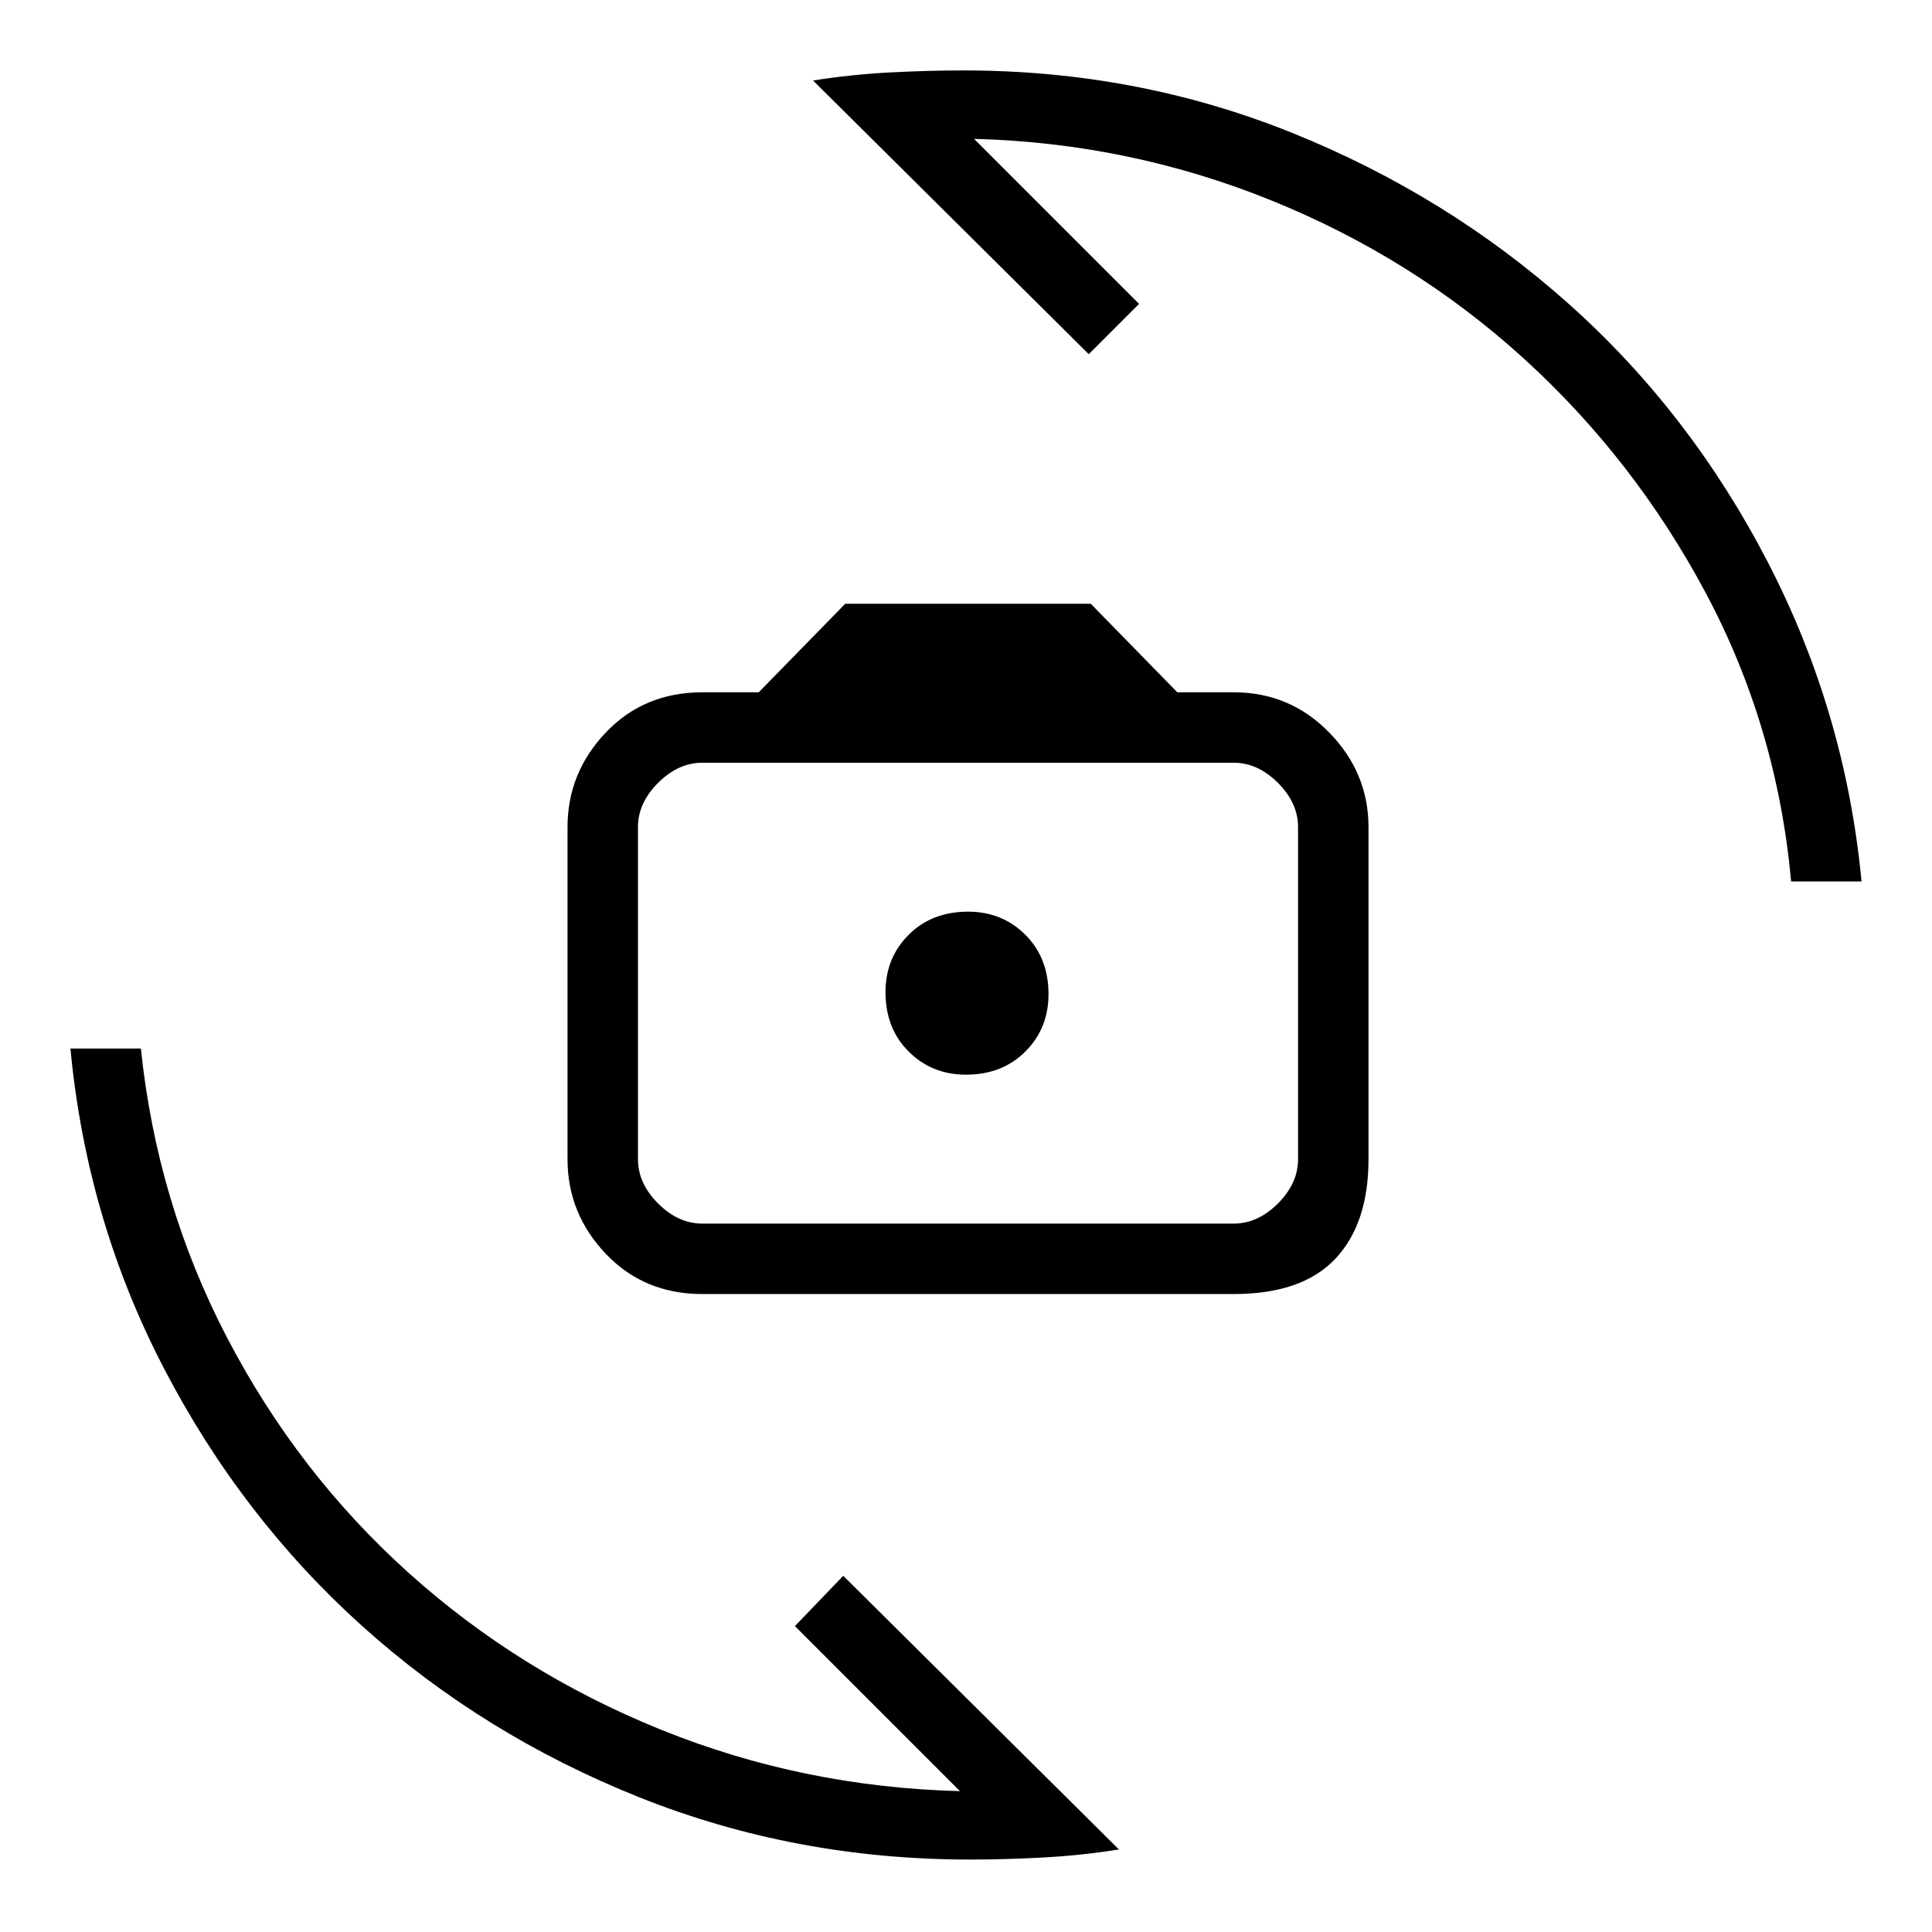 <svg xmlns="http://www.w3.org/2000/svg" height="48" width="48"><path d="M17.45 32.15Q16 32.15 15.05 31.15Q14.1 30.15 14.1 28.8V20.55Q14.1 19.2 15.05 18.2Q16 17.2 17.45 17.2H18.85L21 15H27.1L29.25 17.2H30.65Q32.05 17.2 33.025 18.2Q34 19.2 34 20.55V28.8Q34 30.4 33.175 31.275Q32.35 32.15 30.65 32.15ZM17.45 30.4H30.65Q31.25 30.4 31.75 29.9Q32.25 29.4 32.25 28.8V20.55Q32.25 19.95 31.75 19.45Q31.25 18.95 30.65 18.95H17.45Q16.85 18.95 16.35 19.45Q15.85 19.95 15.85 20.55V28.8Q15.85 29.4 16.35 29.9Q16.85 30.4 17.45 30.4ZM24 26.7Q24.9 26.7 25.475 26.125Q26.05 25.55 26.05 24.7Q26.05 23.8 25.475 23.225Q24.9 22.65 24.05 22.65Q23.15 22.65 22.575 23.225Q22 23.8 22 24.65Q22 25.55 22.575 26.125Q23.15 26.7 24 26.7ZM20.2 2Q21.15 1.85 22.1 1.8Q23.05 1.75 23.95 1.75Q28.25 1.75 32.1 3.3Q35.95 4.85 38.975 7.55Q42 10.25 43.925 13.975Q45.85 17.7 46.25 21.9H44.5Q44.15 18.05 42.375 14.725Q40.6 11.4 37.85 8.9Q35.1 6.4 31.575 4.975Q28.05 3.55 24.2 3.45L28.3 7.55L27.05 8.8ZM27.8 45.95Q26.85 46.1 25.9 46.15Q24.95 46.2 24.1 46.2Q19.75 46.2 15.875 44.65Q12 43.1 9 40.4Q6 37.7 4.075 34Q2.15 30.3 1.75 26.05H3.5Q3.9 29.9 5.65 33.25Q7.4 36.6 10.15 39.075Q12.9 41.55 16.425 42.975Q19.95 44.4 23.85 44.5L19.75 40.4L20.95 39.15ZM24.1 24.65Q24.1 24.65 24.1 24.65Q24.1 24.65 24.1 24.65Q24.1 24.65 24.1 24.65Q24.1 24.65 24.1 24.65Q24.1 24.65 24.1 24.65Q24.1 24.65 24.1 24.65Q24.1 24.65 24.1 24.65Q24.1 24.65 24.1 24.65Z"/></svg>